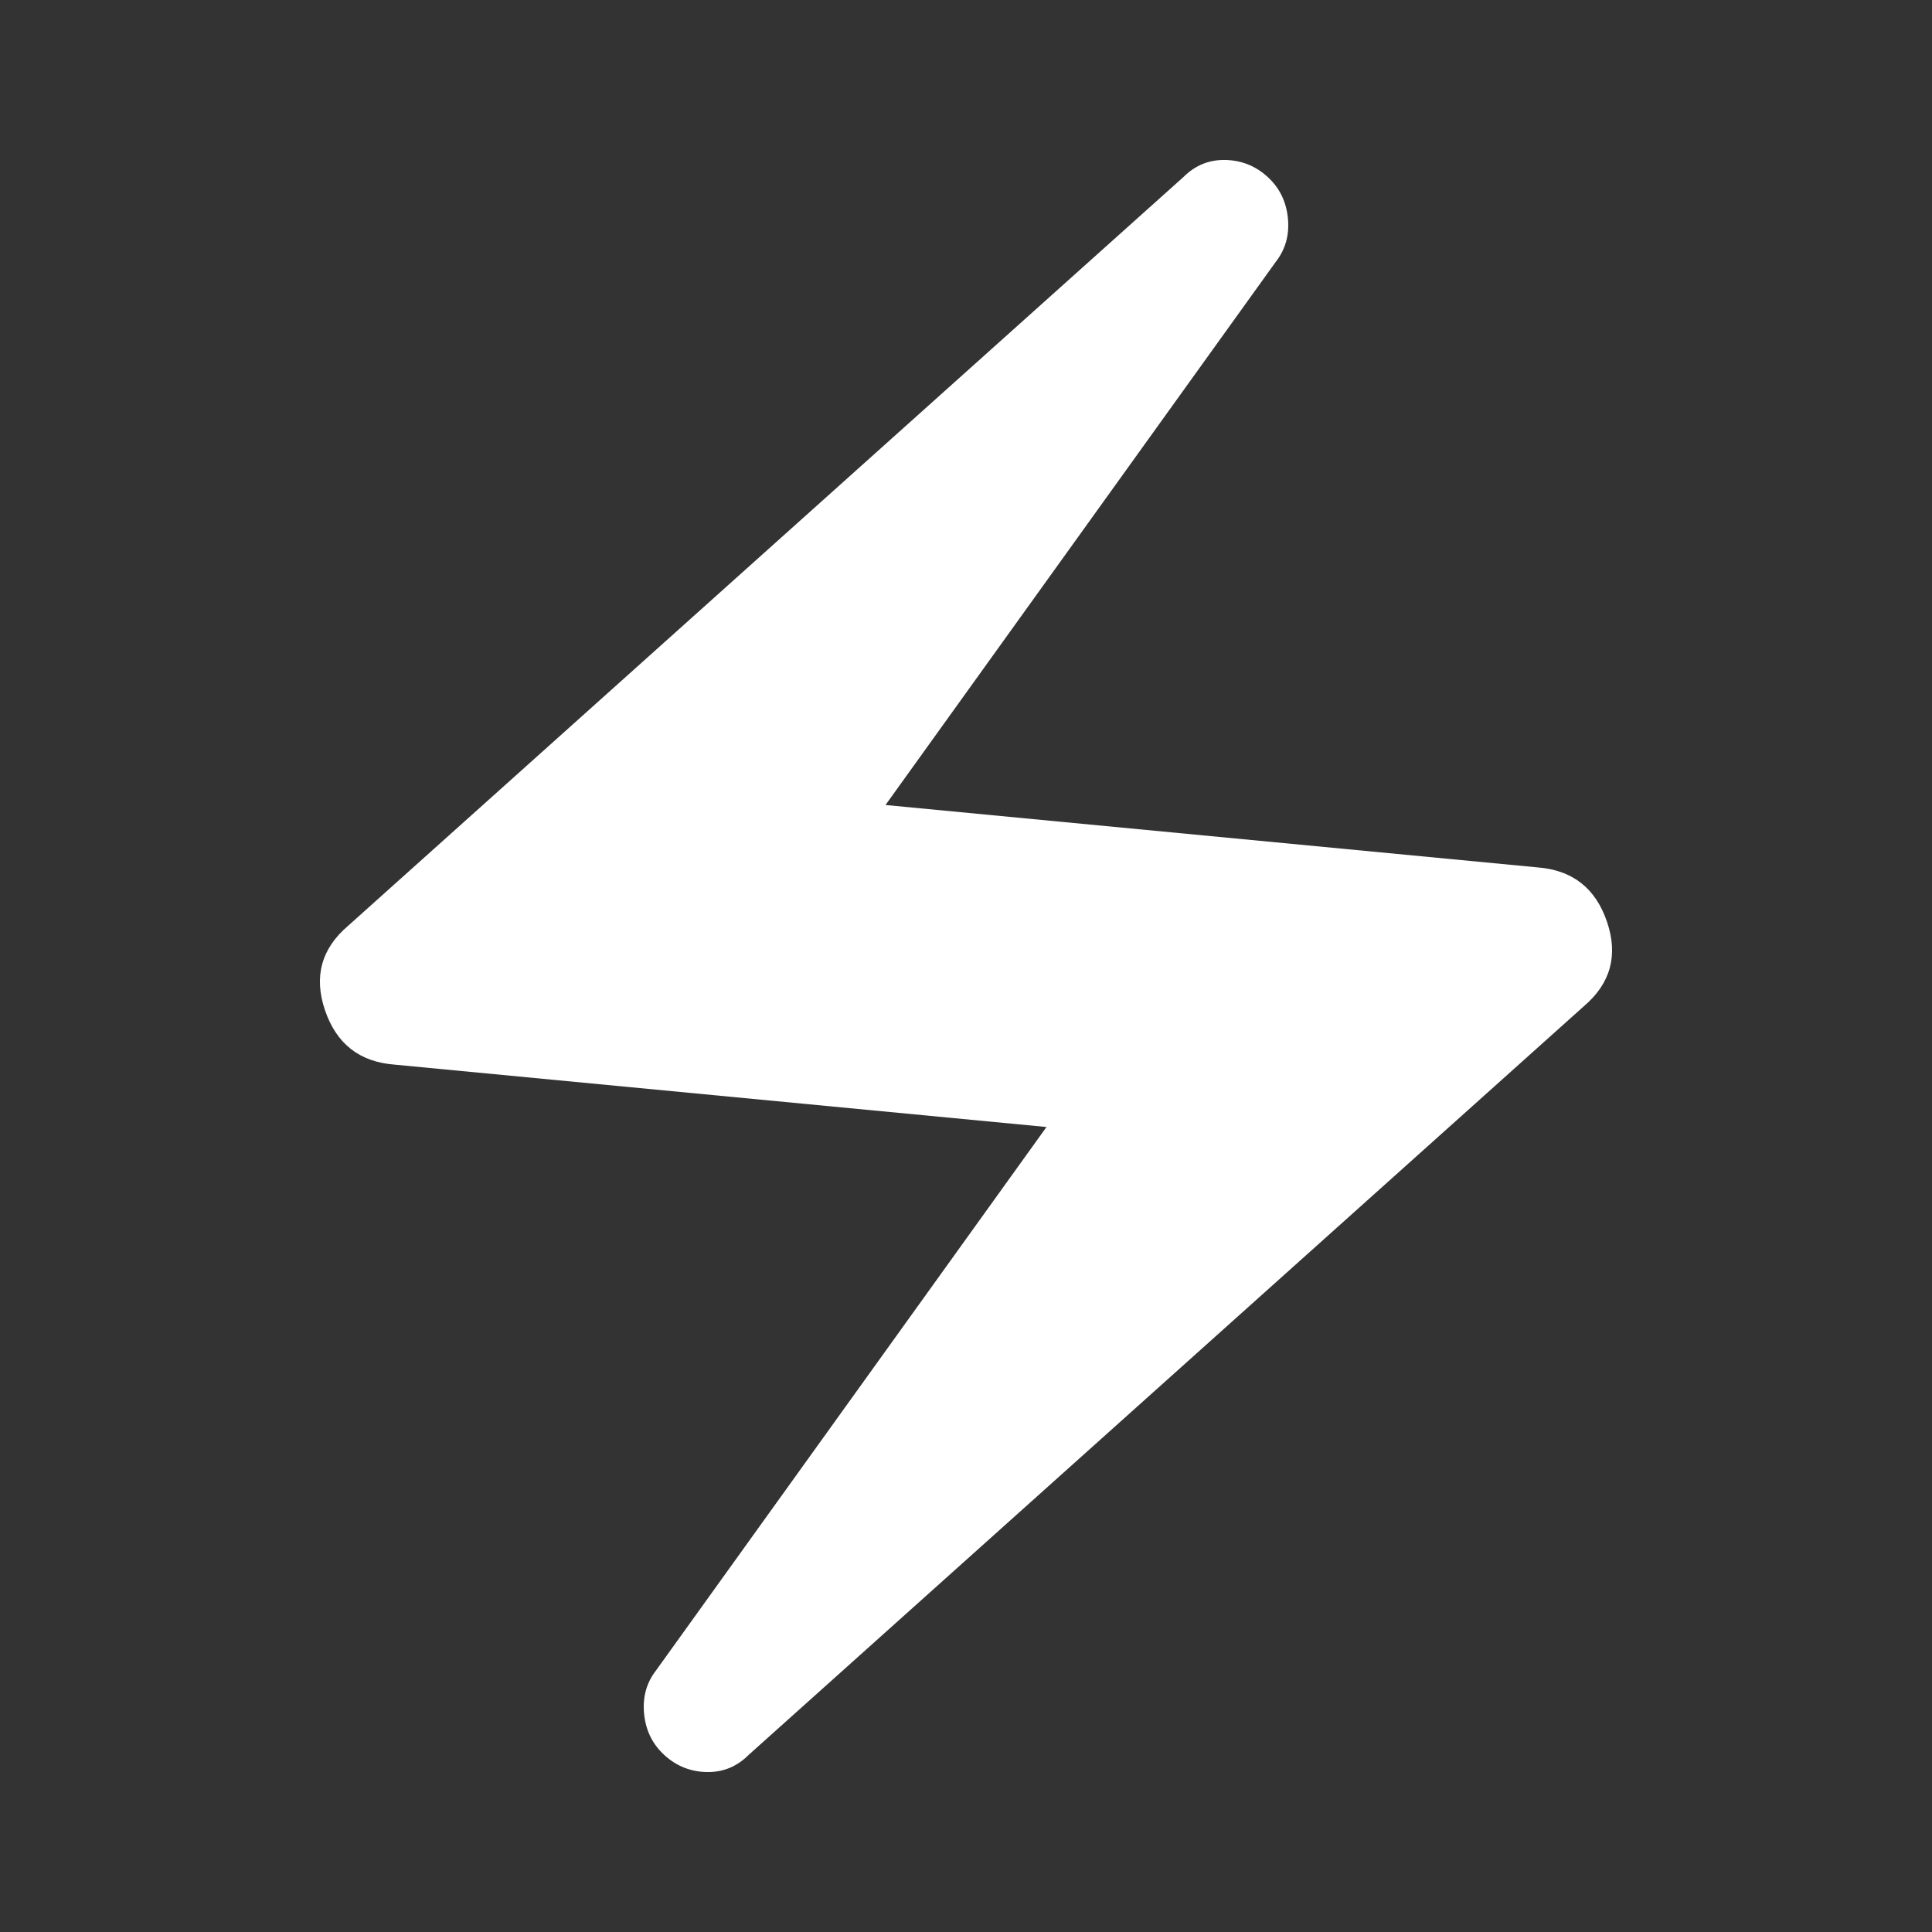 <svg xmlns="http://www.w3.org/2000/svg" height="26" fill="white" viewBox="0 96 960 960" width="26"><rect x="0" y="96" width="960" height="960" fill="#333333" stroke="none"/><path d="M329 967q-8-8-9-20t6-21l194-270-324-31q-26-2-34.5-27t11.5-42l415-372q9-9 21.5-8.5T631 185q8 8 9 20t-6 21L440 496l324 31q26 2 34.5 27T787 596L372 968q-9 9-21.5 8.5T329 967Z"/></svg>
